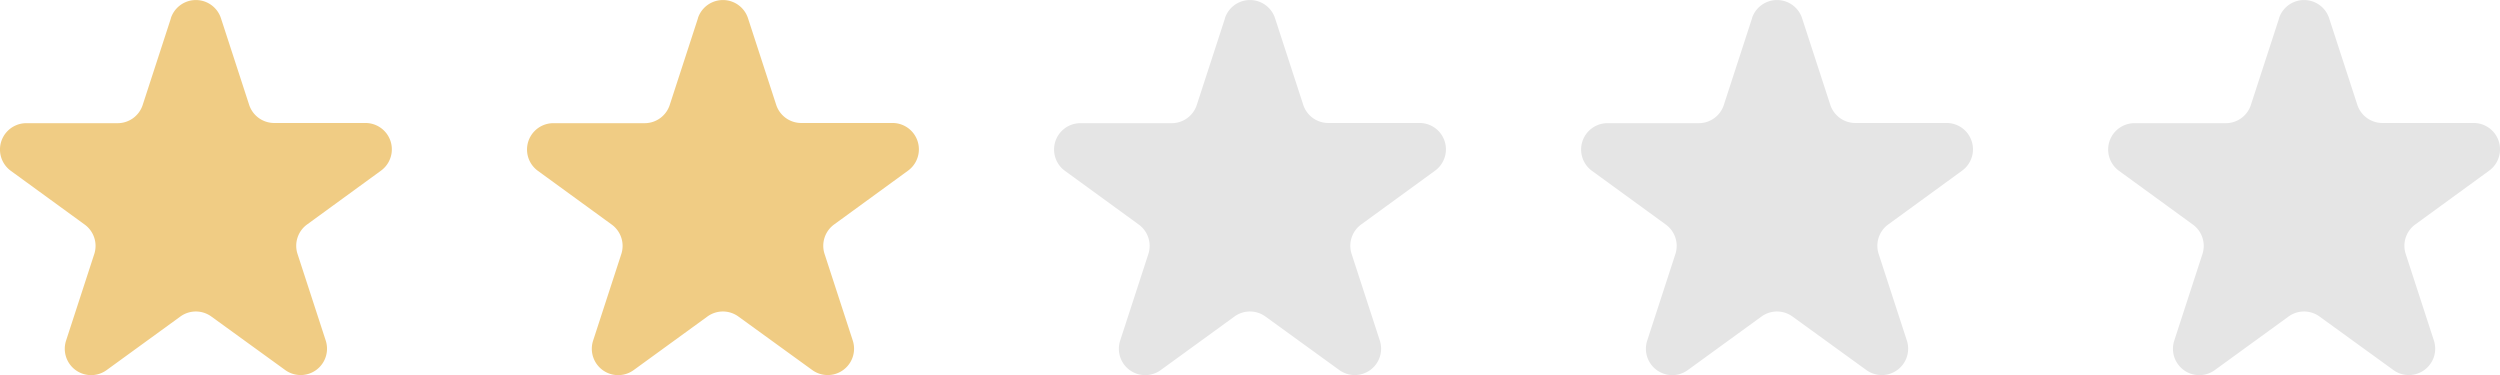 <svg id="Avaliação" xmlns="http://www.w3.org/2000/svg" width="66.408" height="9.968" viewBox="0 0 66.408 9.968">
  <g id="star_1" data-name="star 1" transform="translate(0 0)">
    <g id="Group">
      <path id="Vector" d="M4.538.484a.7.7,0,0,1,1.331,0l.749,2.3a.7.7,0,0,0,.665.483H9.707a.7.7,0,0,1,.412,1.267L8.158,5.962a.7.7,0,0,0-.255.783l.749,2.3a.7.7,0,0,1-1.078.783L5.614,8.408a.7.7,0,0,0-.823,0L2.832,9.831a.7.7,0,0,1-1.077-.783l.749-2.3a.7.7,0,0,0-.255-.783L.289,4.539A.7.7,0,0,1,.7,3.272H3.124a.7.7,0,0,0,.666-.483l.749-2.3Z" fill="#f0cc84"/>
    </g>
  </g>
  <g id="star_2" data-name="star 2" transform="translate(14 0)">
    <g id="Group-2" data-name="Group">
      <path id="Vector-2" data-name="Vector" d="M4.538.484a.7.7,0,0,1,1.331,0l.749,2.3a.7.7,0,0,0,.665.483H9.707a.7.7,0,0,1,.412,1.267L8.158,5.962a.7.7,0,0,0-.255.783l.749,2.3a.7.7,0,0,1-1.078.783L5.614,8.408a.7.7,0,0,0-.823,0L2.832,9.831a.7.7,0,0,1-1.077-.783l.749-2.3a.7.7,0,0,0-.255-.783L.289,4.539A.7.7,0,0,1,.7,3.272H3.124a.7.7,0,0,0,.666-.483l.749-2.3Z" fill="#f0cc84"/>
    </g>
  </g>
  <g id="star_3" data-name="star 3" transform="translate(28 0)">
    <g id="Group-3" data-name="Group">
      <path id="Vector-3" data-name="Vector" d="M4.538.484a.7.7,0,0,1,1.331,0l.749,2.3a.7.7,0,0,0,.665.483H9.707a.7.7,0,0,1,.412,1.267L8.158,5.962a.7.7,0,0,0-.255.783l.749,2.3a.7.7,0,0,1-1.078.783L5.614,8.408a.7.7,0,0,0-.823,0L2.832,9.831a.7.7,0,0,1-1.077-.783l.749-2.3a.7.7,0,0,0-.255-.783L.289,4.539A.7.7,0,0,1,.7,3.272H3.124a.7.7,0,0,0,.666-.483l.749-2.3Z" fill="#e5e5e5"/>
    </g>
  </g>
  <g id="star_4" data-name="star 4" transform="translate(42 0)">
    <g id="Group-4" data-name="Group">
      <path id="Vector-4" data-name="Vector" d="M4.538.484a.7.7,0,0,1,1.331,0l.749,2.3a.7.7,0,0,0,.665.483H9.707a.7.7,0,0,1,.412,1.267L8.158,5.962a.7.7,0,0,0-.255.783l.749,2.3a.7.7,0,0,1-1.078.783L5.614,8.408a.7.7,0,0,0-.823,0L2.832,9.831a.7.7,0,0,1-1.077-.783l.749-2.3a.7.7,0,0,0-.255-.783L.289,4.539A.7.7,0,0,1,.7,3.272H3.124a.7.7,0,0,0,.666-.483l.749-2.3Z" fill="#e5e5e5"/>
    </g>
  </g>
  <g id="star_5" data-name="star 5" transform="translate(56 0)">
    <g id="Group-5" data-name="Group">
      <path id="Vector-5" data-name="Vector" d="M4.538.484a.7.7,0,0,1,1.331,0l.749,2.3a.7.7,0,0,0,.665.483H9.707a.7.7,0,0,1,.412,1.267L8.158,5.962a.7.7,0,0,0-.255.783l.749,2.3a.7.7,0,0,1-1.078.783L5.614,8.408a.7.7,0,0,0-.823,0L2.832,9.831a.7.7,0,0,1-1.077-.783l.749-2.3a.7.7,0,0,0-.255-.783L.289,4.539A.7.7,0,0,1,.7,3.272H3.124a.7.7,0,0,0,.666-.483l.749-2.3Z" fill="#e5e5e5"/>
    </g>
  </g>
</svg>
